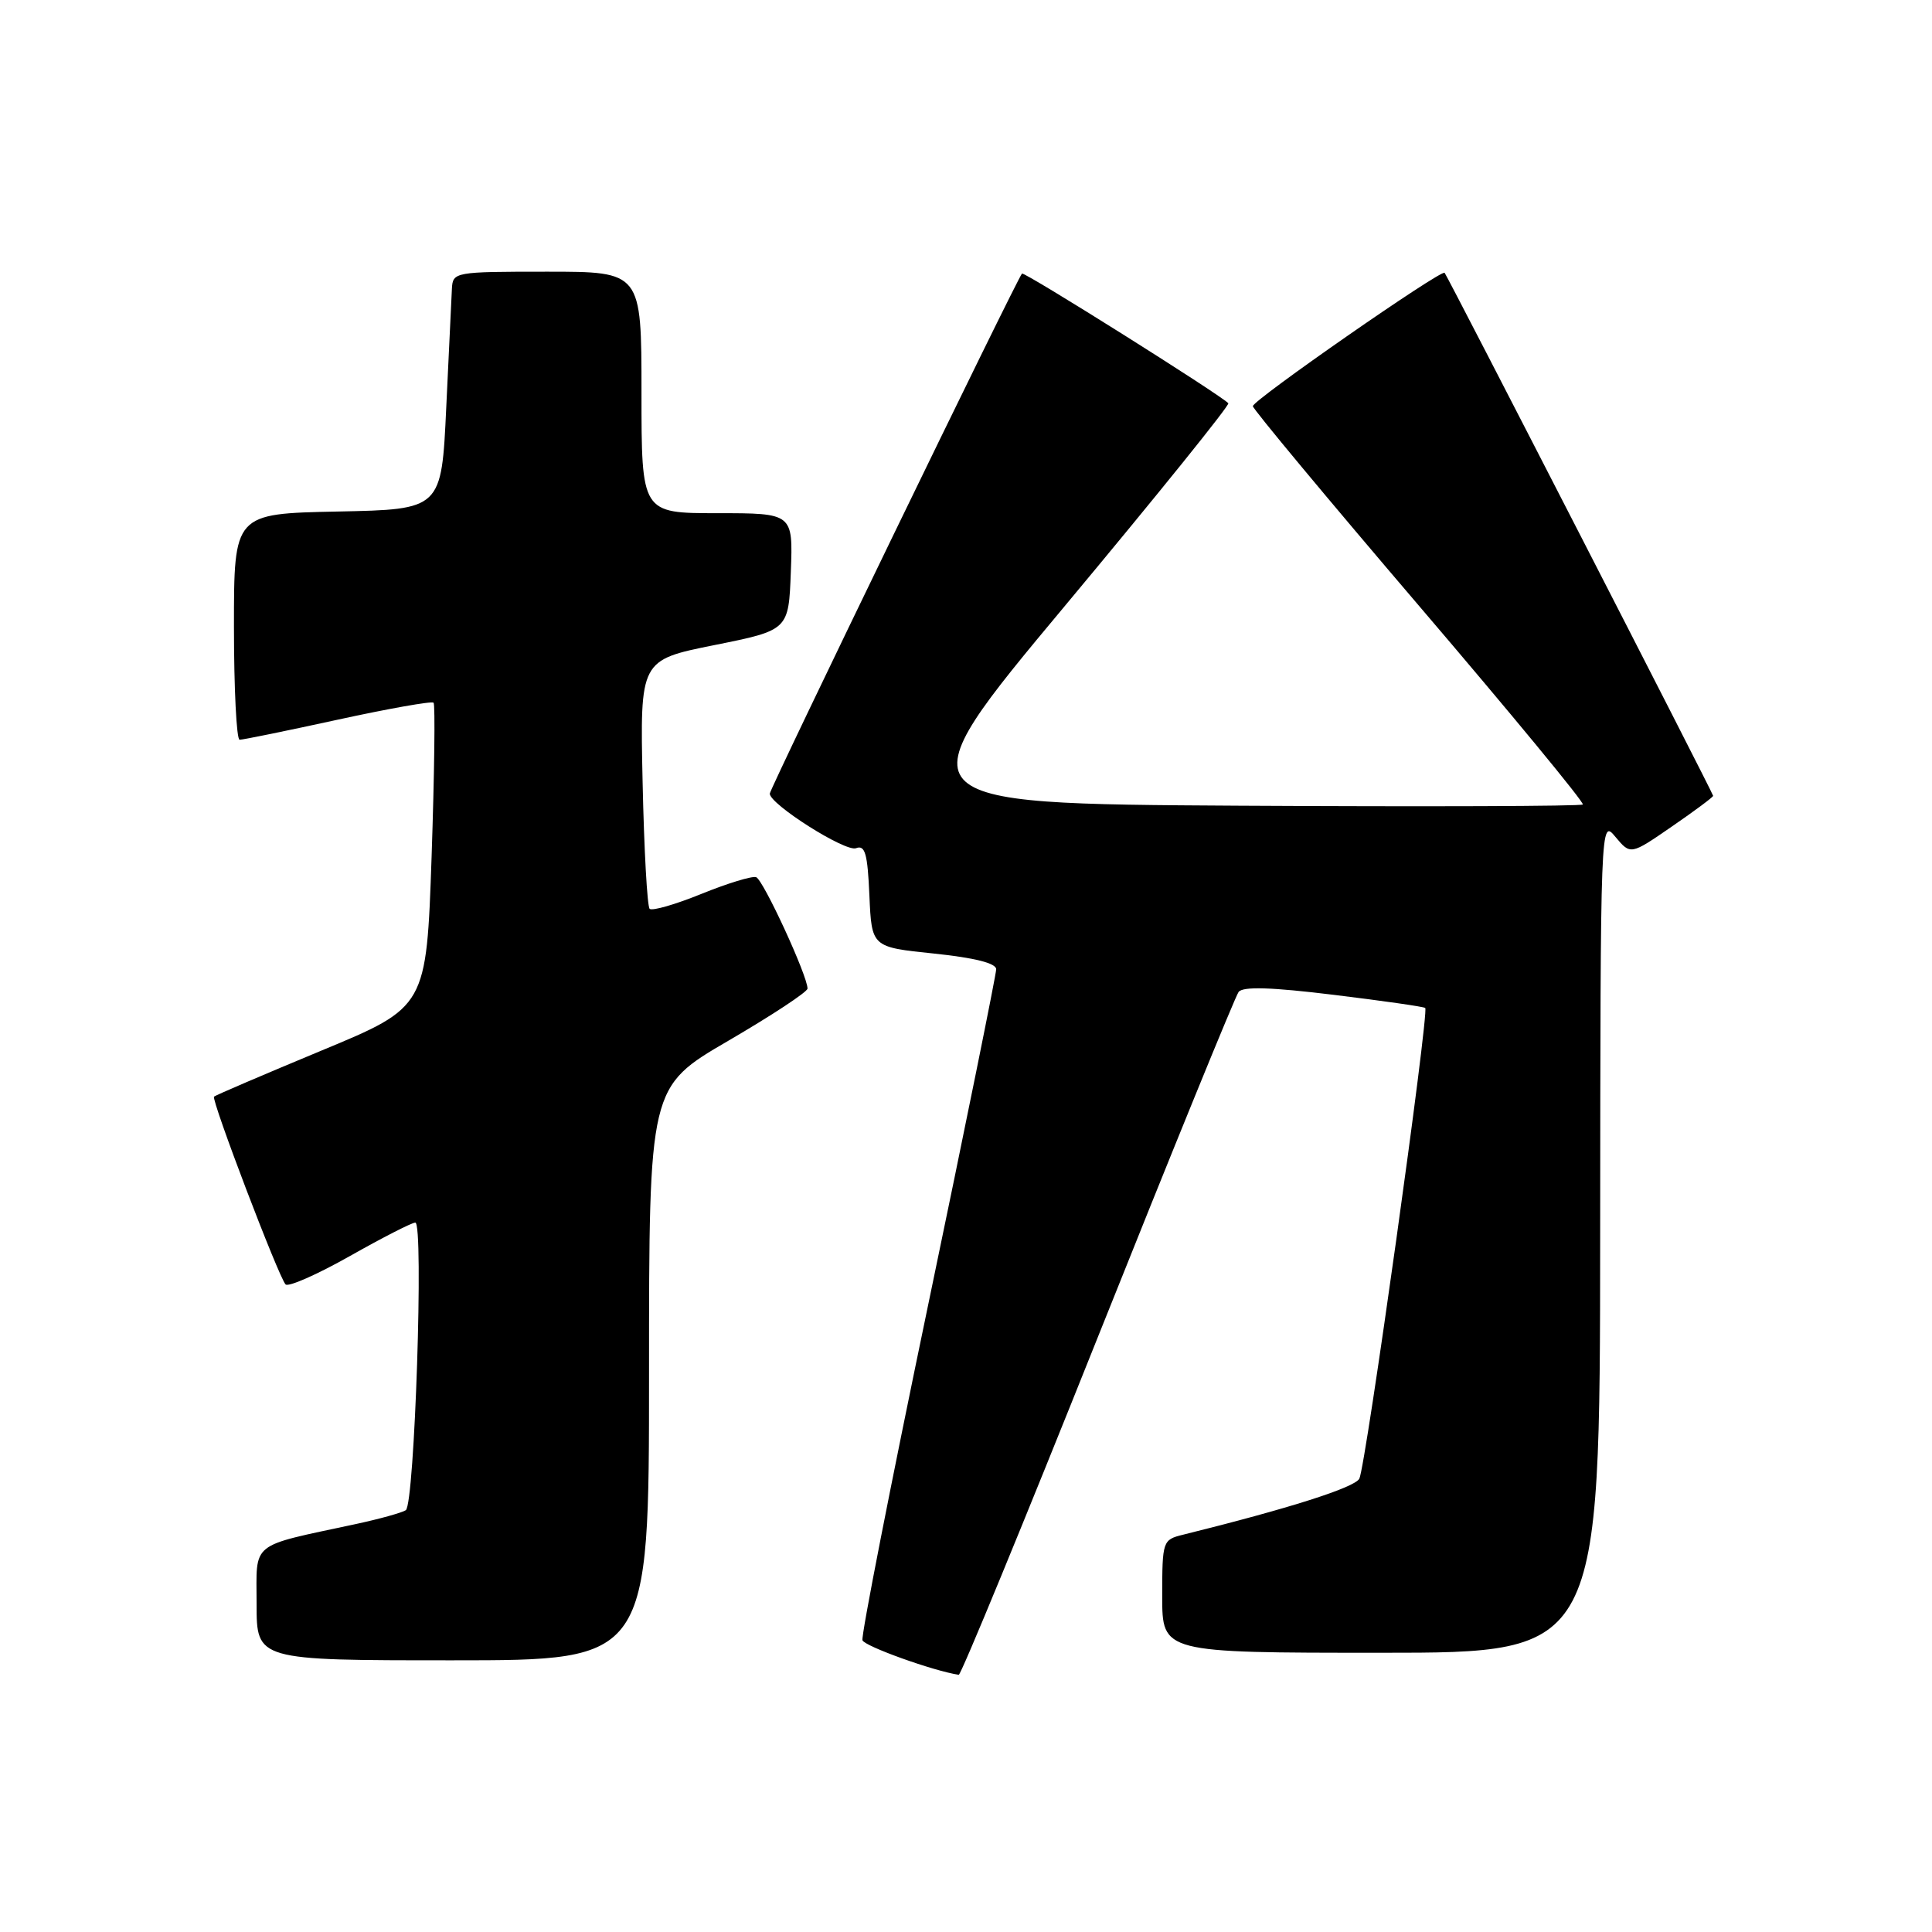 <?xml version="1.0" encoding="UTF-8" standalone="no"?>
<!DOCTYPE svg PUBLIC "-//W3C//DTD SVG 1.1//EN" "http://www.w3.org/Graphics/SVG/1.1/DTD/svg11.dtd" >
<svg xmlns="http://www.w3.org/2000/svg" xmlns:xlink="http://www.w3.org/1999/xlink" version="1.1" viewBox="0 0 256 256">
 <g >
 <path fill="currentColor"
d=" M 145.44 177.25 C 155.27 152.64 163.68 132.02 164.12 131.44 C 164.69 130.69 168.46 130.81 176.72 131.82 C 183.20 132.61 188.66 133.39 188.85 133.56 C 189.40 134.04 180.96 194.33 180.12 195.93 C 179.50 197.11 170.84 199.87 156.75 203.36 C 154.06 204.02 154.00 204.19 154.00 211.52 C 154.00 219.00 154.00 219.00 183.00 219.00 C 212.00 219.00 212.00 219.00 212.03 163.75 C 212.07 108.50 212.07 108.50 214.06 110.90 C 216.06 113.29 216.06 113.29 221.53 109.52 C 224.54 107.45 227.00 105.62 227.00 105.45 C 227.00 105.12 191.88 36.73 191.42 36.15 C 191.01 35.64 166.00 53.02 166.01 53.82 C 166.01 54.19 175.94 66.13 188.08 80.34 C 200.22 94.55 209.97 106.37 209.73 106.60 C 209.50 106.83 189.04 106.90 164.27 106.76 C 119.23 106.50 119.23 106.50 141.20 80.17 C 153.28 65.69 162.99 53.65 162.76 53.43 C 161.51 52.18 135.71 35.96 135.42 36.25 C 134.79 36.87 102.01 104.49 102.00 105.16 C 102.00 106.57 112.03 112.93 113.43 112.39 C 114.63 111.93 114.96 113.11 115.20 118.66 C 115.50 125.50 115.50 125.50 123.75 126.35 C 129.14 126.91 132.00 127.63 132.00 128.43 C 132.00 129.10 127.94 149.15 122.97 172.98 C 118.00 196.82 114.09 216.78 114.28 217.34 C 114.54 218.13 123.67 221.41 127.04 221.92 C 127.33 221.96 135.61 201.86 145.44 177.25 Z  M 86.00 182.02 C 86.00 144.03 86.00 144.03 96.50 137.91 C 102.28 134.54 107.00 131.43 107.00 130.99 C 107.00 129.28 101.12 116.54 100.19 116.23 C 99.65 116.05 96.38 117.05 92.93 118.45 C 89.48 119.85 86.40 120.74 86.08 120.42 C 85.76 120.10 85.34 112.55 85.15 103.65 C 84.80 87.46 84.80 87.46 94.65 85.48 C 104.50 83.50 104.50 83.50 104.79 75.75 C 105.08 68.00 105.08 68.00 95.04 68.00 C 85.00 68.00 85.00 68.00 85.00 52.00 C 85.00 36.00 85.00 36.00 72.50 36.00 C 60.24 36.00 60.00 36.04 59.88 38.25 C 59.82 39.49 59.48 46.58 59.13 54.00 C 58.50 67.50 58.50 67.50 44.75 67.78 C 31.00 68.06 31.00 68.06 31.00 83.03 C 31.00 91.26 31.34 98.01 31.75 98.02 C 32.16 98.03 38.02 96.83 44.76 95.36 C 51.50 93.89 57.21 92.88 57.45 93.11 C 57.68 93.35 57.56 102.51 57.19 113.49 C 56.50 133.44 56.50 133.44 42.59 139.21 C 34.94 142.39 28.54 145.13 28.36 145.31 C 27.96 145.70 36.93 169.25 37.84 170.19 C 38.20 170.57 42.03 168.88 46.35 166.44 C 50.67 164.00 54.57 162.00 55.03 162.00 C 56.17 162.00 54.94 199.35 53.77 200.11 C 53.26 200.44 50.29 201.27 47.17 201.94 C 32.93 205.00 34.00 204.14 34.00 212.54 C 34.00 220.00 34.00 220.00 60.00 220.00 C 86.00 220.00 86.00 220.00 86.00 182.02 Z "/>
</g>
</svg>